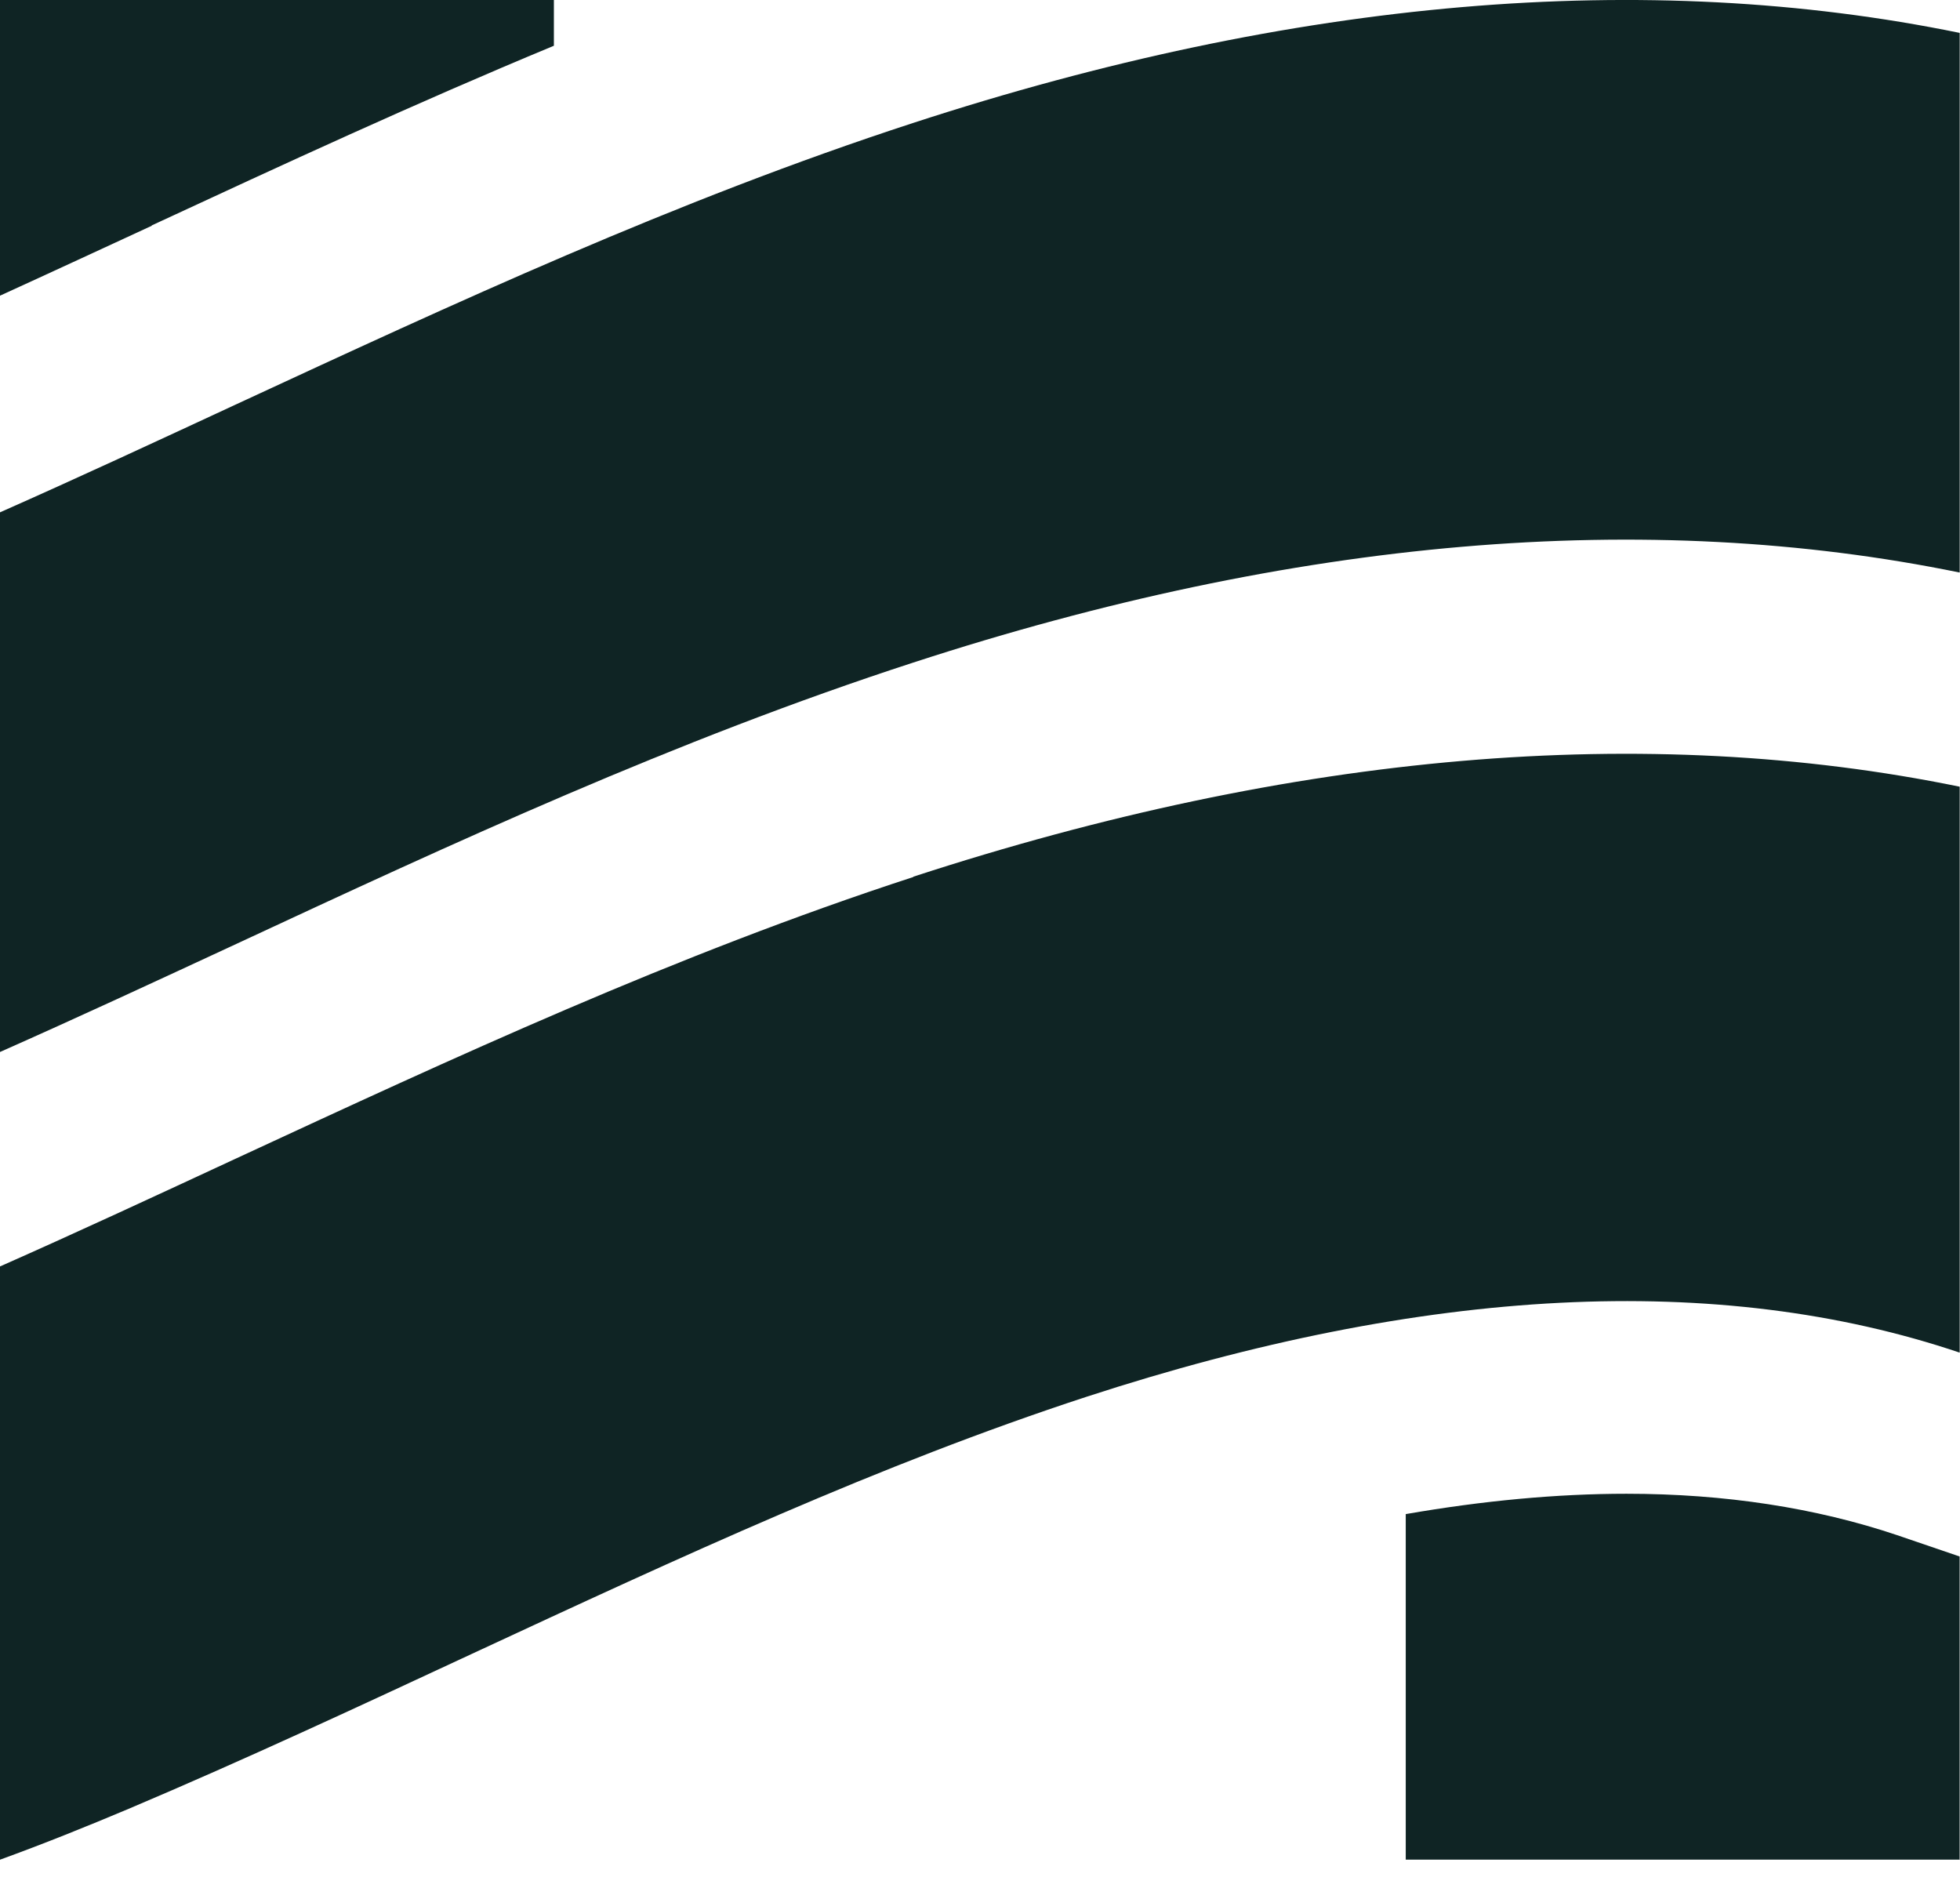 <svg width="32" height="31" viewBox="0 0 32 31" fill="none" xmlns="http://www.w3.org/2000/svg">
<path d="M14.912 14.317C11.029 15.582 7.389 17.276 3.862 18.909C2.539 19.523 1.272 20.112 0 20.675V30.36C0.719 30.099 1.417 29.817 2.099 29.53C4.007 28.722 5.884 27.846 7.699 27.002C11.127 25.41 14.369 23.905 17.735 22.804C23.272 20.997 28.065 20.757 31.995 22.082V12.843C26.876 11.794 21.142 12.28 14.912 14.312V14.317Z" fill="#0F2424"/>
<path d="M14.912 2.006C11.029 3.271 7.389 4.965 3.862 6.598C2.539 7.212 1.272 7.801 0 8.364V17.174C1.272 16.61 2.539 16.022 3.862 15.408C7.383 13.77 11.023 12.08 14.912 10.816C21.147 8.784 26.876 8.298 31.995 9.347V0.537C26.871 -0.512 21.142 -0.026 14.912 2.006Z" fill="#0F2424"/>
<path d="M2.477 3.68C4.607 2.692 6.784 1.684 9.043 0.747V0H0V4.827C0.853 4.438 1.701 4.044 2.477 3.686V3.68Z" fill="#0F2424"/>
<path d="M31.994 30.364V25.41L30.971 25.061C29.647 24.616 28.163 24.386 26.555 24.386C25.423 24.386 24.218 24.498 22.951 24.718V30.359H32L31.994 30.364Z" fill="#0F2424"/>
</svg>
